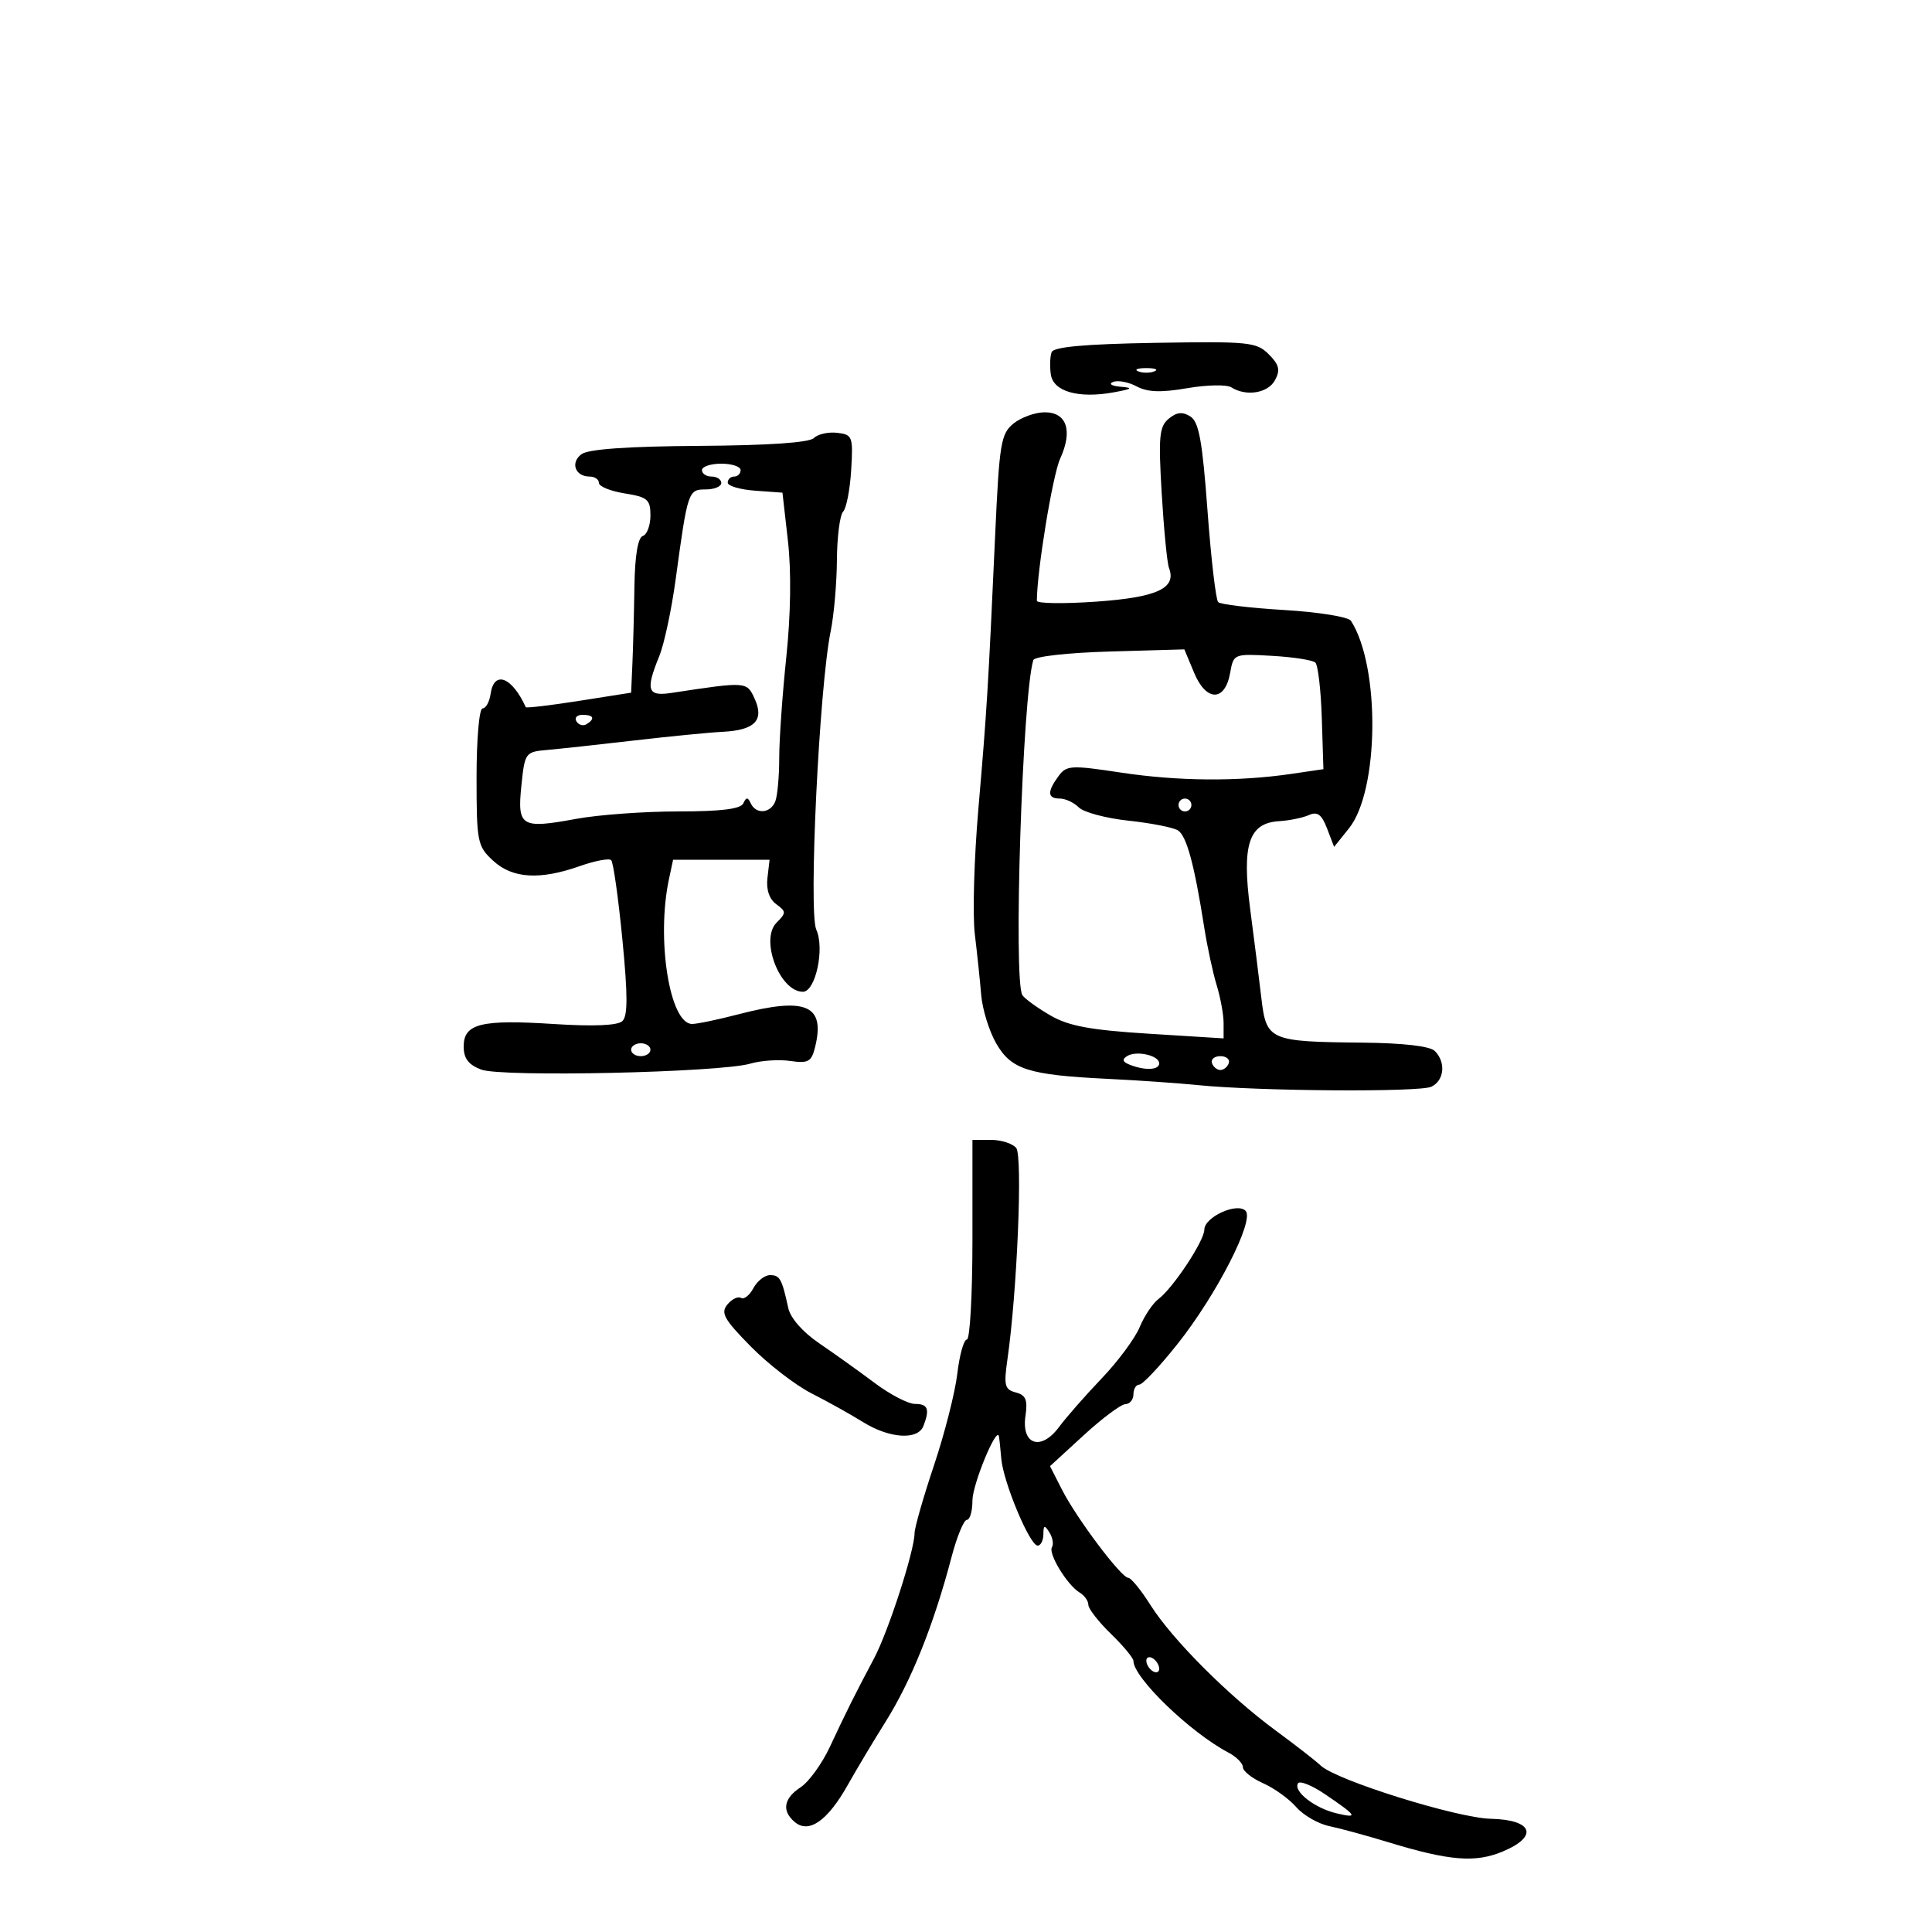 <svg xmlns="http://www.w3.org/2000/svg" width="300" height="300" viewBox="0 0 300 300" version="1.1">
	<path d="M 163.299 54.677 C 163.048 55.325, 162.990 56.883, 163.171 58.140 C 163.556 60.815, 167.498 61.926, 173 60.910 C 175.825 60.388, 176.018 60.223, 174 60.053 C 172.612 59.936, 172.100 59.603, 172.849 59.305 C 173.590 59.009, 175.234 59.322, 176.500 60 C 178.191 60.905, 180.280 60.978, 184.352 60.277 C 187.404 59.751, 190.486 59.692, 191.200 60.145 C 193.512 61.611, 196.902 61.051, 197.988 59.023 C 198.829 57.451, 198.628 56.628, 197.011 55.011 C 195.114 53.114, 193.923 52.994, 179.366 53.238 C 168.531 53.420, 163.616 53.860, 163.299 54.677 M 176.750 57.662 C 177.438 57.940, 178.563 57.940, 179.250 57.662 C 179.938 57.385, 179.375 57.158, 178 57.158 C 176.625 57.158, 176.063 57.385, 176.750 57.662 M 157.368 65.772 C 155.420 67.350, 155.174 68.845, 154.532 83 C 153.450 106.855, 153.229 110.469, 151.924 125.556 C 151.255 133.287, 151.006 142.062, 151.369 145.056 C 151.732 148.050, 152.178 152.300, 152.360 154.500 C 152.542 156.700, 153.580 160.063, 154.666 161.974 C 156.999 166.074, 159.652 166.923, 172 167.524 C 176.675 167.751, 182.975 168.188, 186 168.495 C 195.328 169.440, 220.402 169.617, 222.250 168.750 C 224.267 167.804, 224.550 164.950, 222.800 163.200 C 222.041 162.441, 217.908 161.963, 211.550 161.900 C 197.076 161.757, 196.634 161.561, 195.861 154.957 C 195.509 151.956, 194.729 145.746, 194.127 141.158 C 192.813 131.140, 193.912 127.795, 198.610 127.512 C 200.200 127.416, 202.281 126.991, 203.236 126.567 C 204.570 125.975, 205.226 126.458, 206.066 128.648 L 207.161 131.500 209.470 128.622 C 214.160 122.777, 214.343 103.494, 209.775 96.399 C 209.385 95.793, 204.735 95.039, 199.441 94.724 C 194.147 94.408, 189.520 93.855, 189.158 93.495 C 188.796 93.135, 188.050 86.737, 187.500 79.277 C 186.701 68.441, 186.165 65.501, 184.834 64.664 C 183.615 63.898, 182.713 63.993, 181.475 65.021 C 180.009 66.238, 179.864 67.788, 180.390 76.627 C 180.724 82.238, 181.233 87.442, 181.521 88.193 C 182.729 91.343, 179.682 92.756, 170.250 93.420 C 165.162 93.779, 161.001 93.718, 161.003 93.286 C 161.020 88.627, 163.455 73.769, 164.620 71.224 C 166.616 66.861, 165.645 63.994, 162.183 64.022 C 160.707 64.034, 158.540 64.822, 157.368 65.772 M 126.379 68.021 C 125.667 68.733, 119.316 69.166, 108.594 69.235 C 97.535 69.306, 91.373 69.738, 90.305 70.519 C 88.522 71.822, 89.307 74, 91.559 74 C 92.352 74, 93 74.445, 93 74.988 C 93 75.532, 94.800 76.264, 97 76.616 C 100.558 77.185, 101 77.564, 101 80.044 C 101 81.578, 100.466 83.011, 99.812 83.229 C 99.051 83.483, 98.584 86.298, 98.513 91.063 C 98.451 95.153, 98.311 100.538, 98.201 103.029 L 98 107.558 89.889 108.835 C 85.428 109.537, 81.715 109.974, 81.639 109.806 C 79.496 105.091, 76.707 104.041, 76.180 107.750 C 76.005 108.987, 75.442 110, 74.930 110 C 74.415 110, 74 114.742, 74 120.635 C 74 130.752, 74.124 131.386, 76.552 133.635 C 79.553 136.417, 83.802 136.687, 90.030 134.489 C 92.385 133.658, 94.579 133.243, 94.906 133.567 C 95.233 133.891, 96.012 139.408, 96.639 145.828 C 97.490 154.556, 97.490 157.767, 96.639 158.560 C 95.902 159.245, 92.142 159.403, 86 159.008 C 74.680 158.280, 72 158.949, 72 162.500 C 72 164.356, 72.742 165.332, 74.725 166.086 C 77.895 167.291, 111.807 166.539, 116.512 165.160 C 118.168 164.674, 120.960 164.487, 122.716 164.745 C 125.477 165.150, 125.994 164.871, 126.544 162.679 C 128.206 156.058, 125.211 154.752, 114.661 157.500 C 111.494 158.325, 108.255 159, 107.465 159 C 103.985 159, 101.885 145.825, 103.878 136.500 L 104.519 133.500 112.010 133.500 L 119.500 133.500 119.168 136.330 C 118.956 138.134, 119.450 139.608, 120.529 140.397 C 122.098 141.545, 122.102 141.755, 120.581 143.276 C 117.975 145.882, 121.074 154, 124.675 154 C 126.634 154, 128.084 147.278, 126.754 144.359 C 125.525 141.663, 127.214 106.657, 128.990 98 C 129.497 95.525, 129.932 90.552, 129.956 86.950 C 129.980 83.347, 130.414 79.972, 130.920 79.450 C 131.425 78.927, 131.988 76.025, 132.170 73 C 132.484 67.771, 132.376 67.486, 129.993 67.207 C 128.614 67.046, 126.988 67.412, 126.379 68.021 M 109 73 C 109 73.550, 109.675 74, 110.500 74 C 111.325 74, 112 74.450, 112 75 C 112 75.550, 110.911 76, 109.579 76 C 106.861 76, 106.787 76.223, 104.911 90 C 104.274 94.675, 103.134 100.017, 102.377 101.872 C 100.205 107.191, 100.524 108.163, 104.250 107.598 C 115.992 105.816, 115.958 105.814, 117.188 108.513 C 118.704 111.841, 117.206 113.387, 112.225 113.633 C 110.176 113.735, 104 114.340, 98.500 114.979 C 93 115.618, 86.925 116.279, 85 116.448 C 81.564 116.749, 81.490 116.852, 80.962 121.990 C 80.306 128.368, 80.906 128.732, 89.481 127.151 C 92.918 126.518, 100.029 126, 105.282 126 C 111.945 126, 115.010 125.622, 115.417 124.750 C 115.883 123.750, 116.117 123.750, 116.583 124.750 C 117.402 126.504, 119.668 126.307, 120.393 124.418 C 120.727 123.548, 120.999 120.511, 120.999 117.668 C 120.998 114.826, 121.493 107.775, 122.100 102 C 122.790 95.426, 122.884 88.696, 122.351 84 L 121.500 76.500 117.250 76.193 C 114.912 76.023, 113 75.461, 113 74.943 C 113 74.424, 113.450 74, 114 74 C 114.550 74, 115 73.550, 115 73 C 115 72.450, 113.650 72, 112 72 C 110.350 72, 109 72.450, 109 73 M 160.452 102.500 C 158.760 107.957, 157.317 152.486, 158.765 154.545 C 159.169 155.119, 161.132 156.534, 163.127 157.688 C 165.955 159.325, 169.315 159.947, 178.377 160.514 L 190 161.240 190 158.863 C 190 157.556, 189.517 154.915, 188.928 152.993 C 188.338 151.072, 187.466 147.025, 186.991 144 C 185.449 134.180, 184.250 129.773, 182.894 128.934 C 182.162 128.482, 178.714 127.807, 175.232 127.434 C 171.749 127.061, 168.279 126.136, 167.521 125.378 C 166.763 124.620, 165.436 124, 164.571 124 C 162.646 124, 162.578 122.960, 164.346 120.542 C 165.601 118.826, 166.256 118.787, 174.096 119.972 C 182.966 121.313, 192.259 121.382, 200.522 120.168 L 205.500 119.436 205.249 111.517 C 205.111 107.162, 204.661 103.278, 204.249 102.888 C 203.837 102.497, 200.811 102.025, 197.525 101.839 C 191.581 101.502, 191.547 101.516, 191.017 104.488 C 190.217 108.979, 187.308 108.982, 185.433 104.494 L 183.904 100.835 172.333 101.167 C 165.793 101.355, 160.627 101.935, 160.452 102.500 M 89.510 112.016 C 89.856 112.575, 90.557 112.774, 91.069 112.457 C 92.456 111.600, 92.198 111, 90.441 111 C 89.584 111, 89.165 111.457, 89.510 112.016 M 183 125 C 183 125.550, 183.450 126, 184 126 C 184.550 126, 185 125.550, 185 125 C 185 124.450, 184.550 124, 184 124 C 183.450 124, 183 124.450, 183 125 M 98 163 C 98 163.550, 98.675 164, 99.500 164 C 100.325 164, 101 163.550, 101 163 C 101 162.450, 100.325 162, 99.500 162 C 98.675 162, 98 162.450, 98 163 M 175.027 163.983 C 174.173 164.511, 174.307 164.904, 175.498 165.361 C 177.862 166.268, 180 166.152, 180 165.117 C 180 163.890, 176.478 163.087, 175.027 163.983 M 188.192 165.075 C 188.389 165.666, 188.978 166.150, 189.500 166.150 C 190.022 166.150, 190.611 165.666, 190.808 165.075 C 191.005 164.484, 190.417 164, 189.500 164 C 188.583 164, 187.995 164.484, 188.192 165.075 M 151 192.500 C 151 201.025, 150.612 208, 150.138 208 C 149.663 208, 148.995 210.382, 148.653 213.294 C 148.311 216.205, 146.679 222.618, 145.028 227.544 C 143.376 232.470, 142.019 237.212, 142.012 238.082 C 141.991 240.820, 137.944 253.328, 135.729 257.500 C 132.745 263.120, 131.404 265.806, 128.862 271.252 C 127.642 273.865, 125.599 276.688, 124.322 277.525 C 121.671 279.262, 121.352 281.217, 123.436 282.947 C 125.613 284.753, 128.505 282.730, 131.605 277.232 C 133.073 274.629, 135.690 270.250, 137.422 267.500 C 141.494 261.033, 144.958 252.406, 147.763 241.750 C 148.596 238.588, 149.665 236, 150.138 236 C 150.612 236, 151 234.648, 151 232.996 C 151 230.525, 154.749 221.419, 155.110 223.015 C 155.170 223.282, 155.337 224.857, 155.481 226.515 C 155.799 230.184, 159.906 240, 161.123 240 C 161.605 240, 162.007 239.213, 162.015 238.250 C 162.028 236.798, 162.187 236.748, 162.949 237.952 C 163.455 238.751, 163.634 239.783, 163.348 240.246 C 162.732 241.242, 165.734 246.154, 167.657 247.300 C 168.396 247.740, 169 248.594, 169 249.199 C 169 249.803, 170.575 251.828, 172.500 253.697 C 174.425 255.567, 176 257.463, 176 257.911 C 176 260.510, 184.835 269.032, 190.750 272.139 C 191.988 272.789, 193 273.814, 193 274.416 C 193 275.019, 194.408 276.135, 196.129 276.897 C 197.850 277.659, 200.162 279.321, 201.267 280.592 C 202.371 281.862, 204.676 283.194, 206.388 283.553 C 208.099 283.911, 212.200 285.029, 215.500 286.037 C 225.043 288.954, 229.072 289.286, 233.329 287.507 C 238.962 285.153, 238.029 282.571, 231.490 282.419 C 226.226 282.298, 207.492 276.441, 205.097 274.169 C 204.326 273.437, 201.176 270.986, 198.097 268.723 C 190.763 263.331, 182.014 254.567, 178.658 249.250 C 177.182 246.912, 175.623 245, 175.193 245 C 174.112 245, 167.189 235.793, 164.914 231.332 L 163.045 227.666 168.273 222.869 C 171.148 220.231, 174.063 218.056, 174.750 218.036 C 175.438 218.016, 176 217.325, 176 216.500 C 176 215.675, 176.411 215, 176.914 215 C 177.417 215, 180.065 212.188, 182.800 208.750 C 188.911 201.070, 194.853 189.453, 193.410 188.010 C 192.070 186.670, 187.018 188.987, 187.008 190.946 C 186.998 192.684, 182.152 200.011, 179.888 201.710 C 179.001 202.376, 177.687 204.342, 176.967 206.079 C 176.247 207.817, 173.598 211.394, 171.079 214.028 C 168.561 216.662, 165.575 220.065, 164.443 221.590 C 161.637 225.373, 158.574 224.353, 159.235 219.855 C 159.599 217.373, 159.290 216.627, 157.731 216.219 C 156.010 215.769, 155.850 215.140, 156.431 211.103 C 157.946 200.580, 158.821 179.490, 157.795 178.253 C 157.223 177.564, 155.460 177, 153.878 177 L 151 177 151 192.500 M 116.985 200.028 C 116.388 201.143, 115.523 201.823, 115.063 201.539 C 114.603 201.255, 113.652 201.714, 112.950 202.561 C 111.868 203.864, 112.424 204.862, 116.581 209.082 C 119.280 211.822, 123.516 215.093, 125.994 216.350 C 128.472 217.608, 132.075 219.616, 134 220.814 C 138.121 223.379, 142.532 223.663, 143.393 221.418 C 144.400 218.794, 144.095 218, 142.077 218 C 141.019 218, 138.205 216.537, 135.823 214.750 C 133.442 212.963, 129.574 210.196, 127.228 208.601 C 124.648 206.848, 122.740 204.675, 122.398 203.101 C 121.413 198.569, 121.098 198, 119.567 198 C 118.744 198, 117.582 198.913, 116.985 200.028 M 178 257.882 C 178 258.432, 178.450 259.160, 179 259.500 C 179.550 259.840, 180 259.668, 180 259.118 C 180 258.568, 179.550 257.840, 179 257.500 C 178.450 257.160, 178 257.332, 178 257.882 M 201.552 276.916 C 200.789 278.151, 204.119 280.753, 207.500 281.563 C 210.994 282.400, 210.762 282.006, 205.752 278.607 C 203.720 277.227, 201.830 276.467, 201.552 276.916" stroke="none" fill="black" fill-rule="evenodd"/>
</svg>